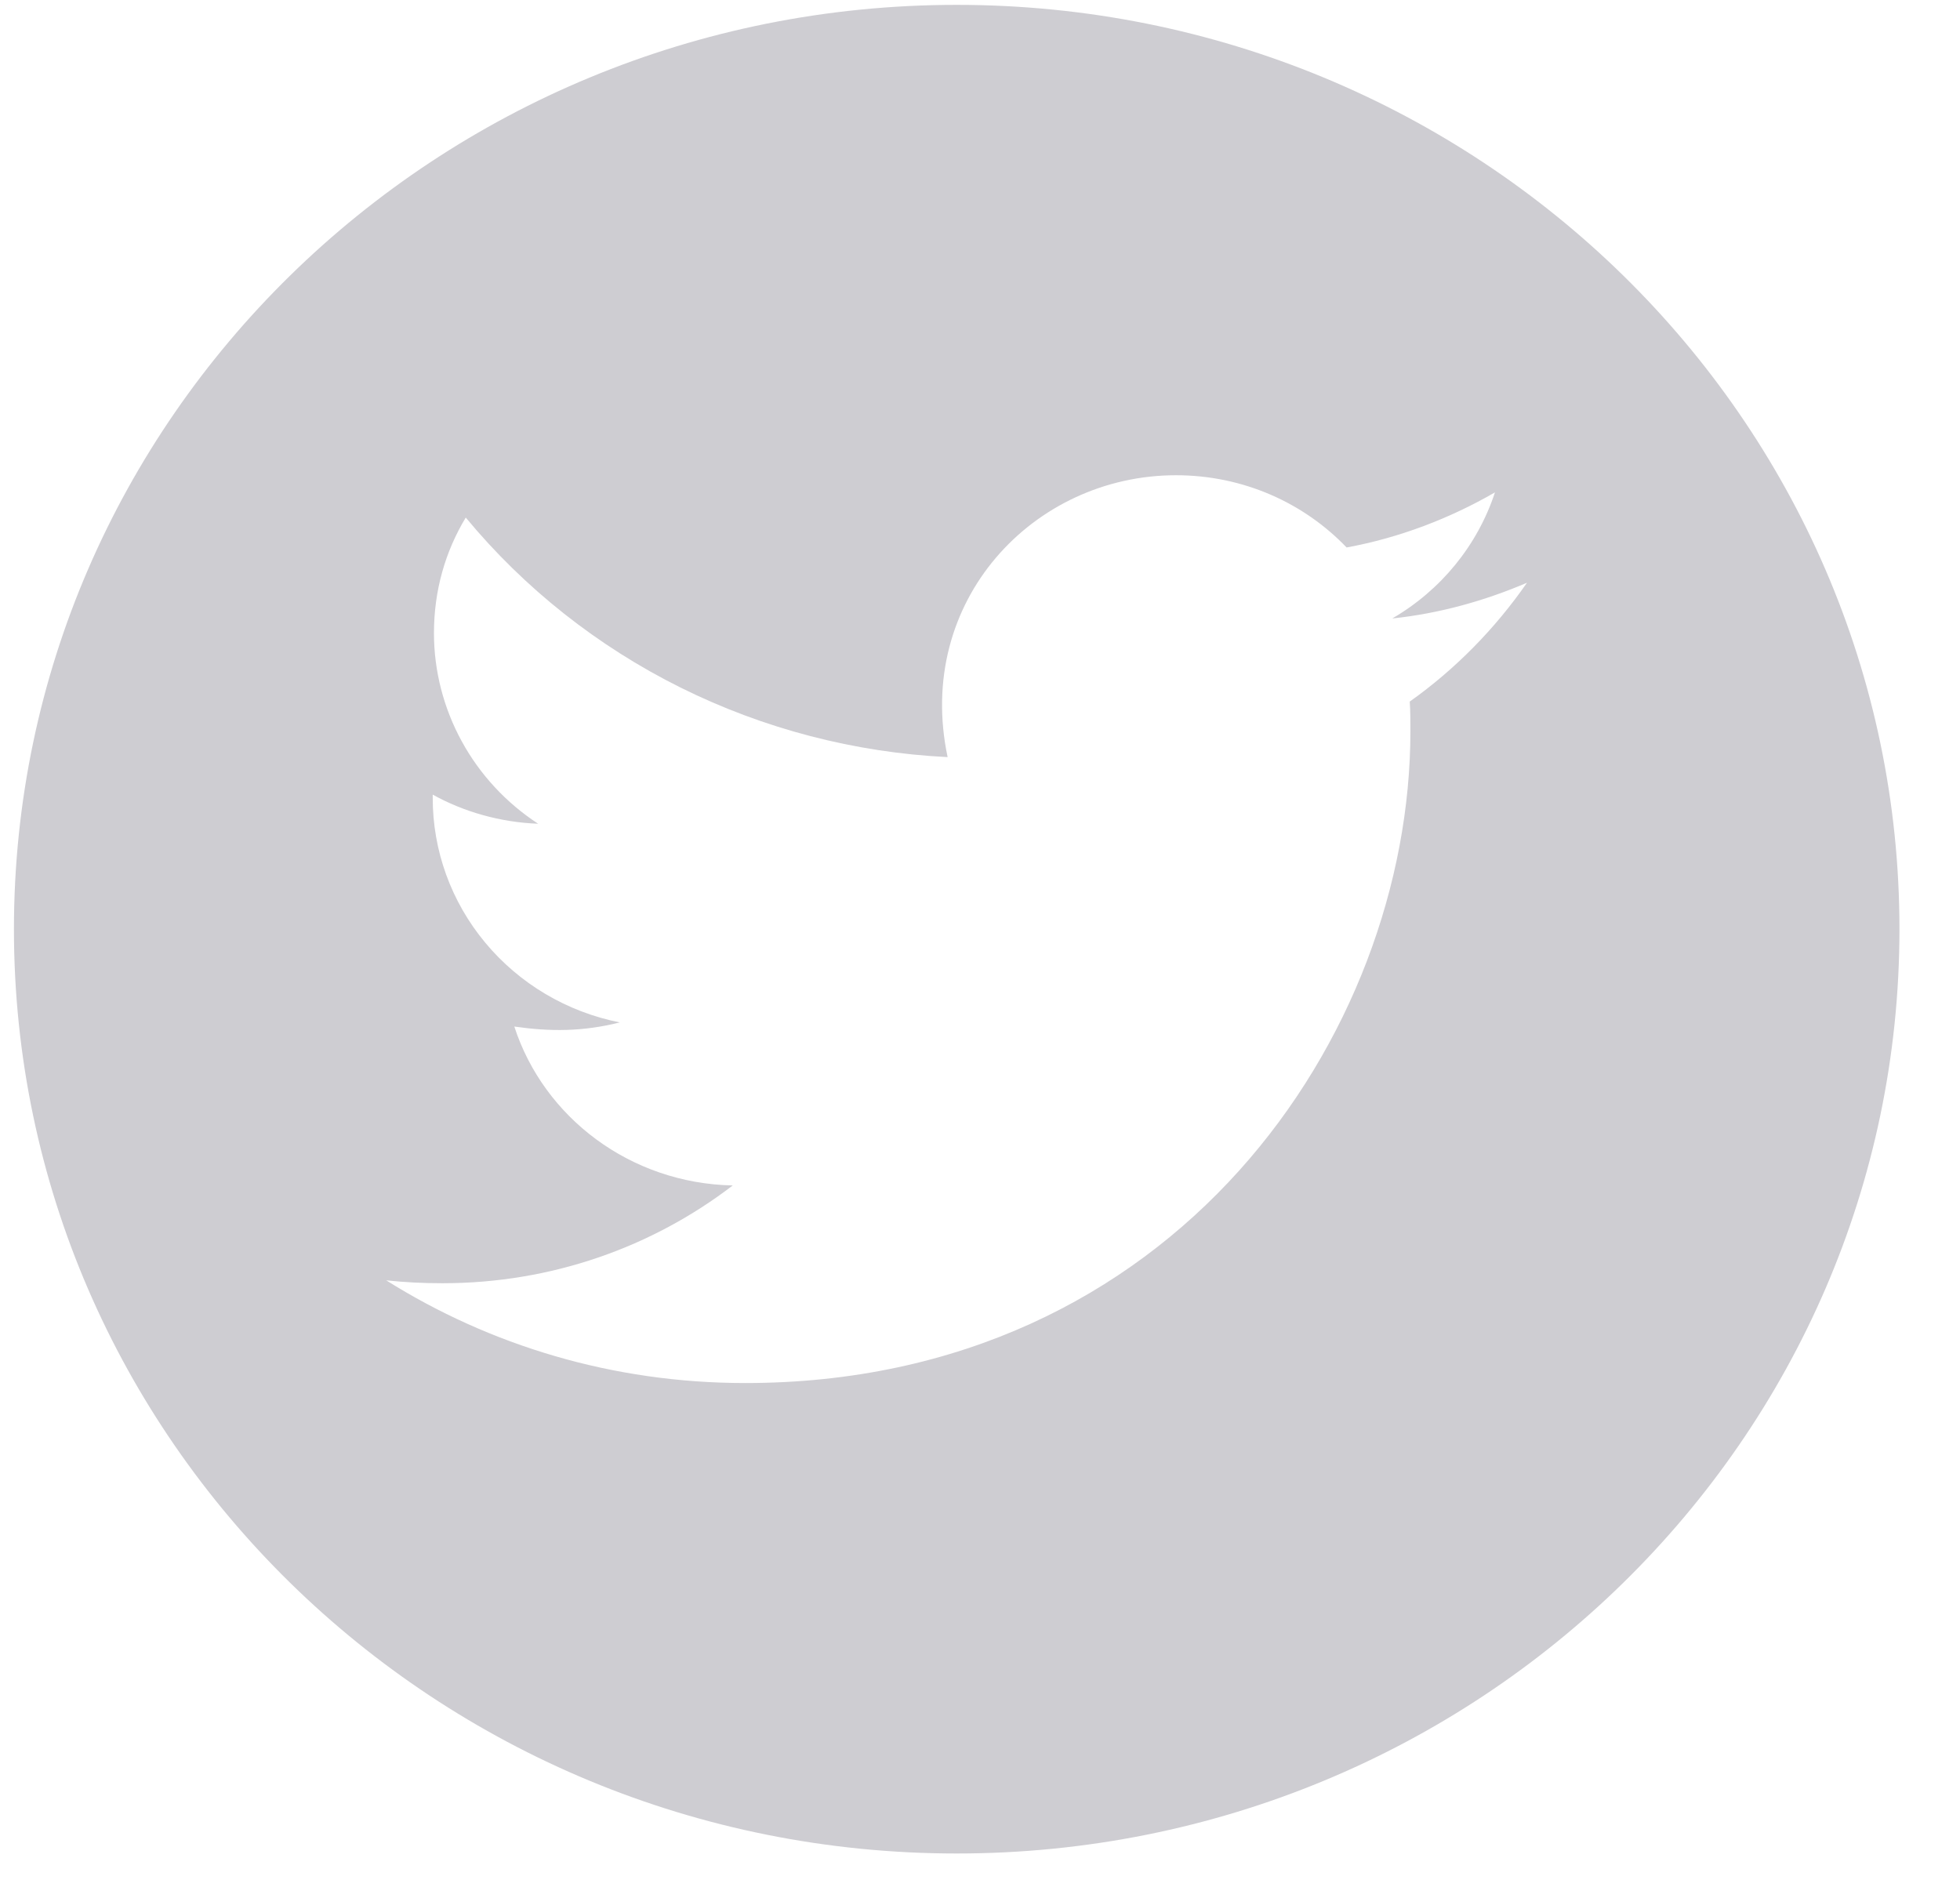 <svg width="27" height="26" viewBox="0 0 27 26" fill="none" xmlns="http://www.w3.org/2000/svg">
<path d="M13.179 0.067C6.007 0.067 0.192 5.769 0.192 12.8C0.192 19.832 6.007 25.534 13.179 25.534C20.351 25.534 26.166 19.832 26.166 12.8C26.166 5.769 20.351 0.067 13.179 0.067ZM19.42 9.665C19.429 9.799 19.429 9.938 19.429 10.075C19.429 14.247 16.188 19.053 10.265 19.053C8.439 19.053 6.746 18.533 5.32 17.638C5.581 17.666 5.83 17.678 6.097 17.678C7.604 17.678 8.99 17.177 10.094 16.331C8.68 16.302 7.491 15.393 7.085 14.142C7.581 14.213 8.027 14.213 8.538 14.085C7.809 13.94 7.155 13.552 6.685 12.987C6.215 12.423 5.959 11.716 5.961 10.987V10.947C6.387 11.183 6.888 11.328 7.413 11.348C6.972 11.06 6.61 10.669 6.36 10.211C6.11 9.753 5.978 9.241 5.978 8.722C5.978 8.133 6.135 7.596 6.416 7.13C7.224 8.106 8.233 8.904 9.377 9.473C10.521 10.041 11.773 10.367 13.054 10.43C12.599 8.284 14.234 6.547 16.199 6.547C17.127 6.547 17.962 6.928 18.55 7.542C19.278 7.409 19.974 7.141 20.594 6.783C20.353 7.514 19.849 8.131 19.179 8.52C19.829 8.452 20.455 8.276 21.035 8.028C20.597 8.659 20.049 9.219 19.42 9.665Z" fill="#CECDD2"/>
</svg>
